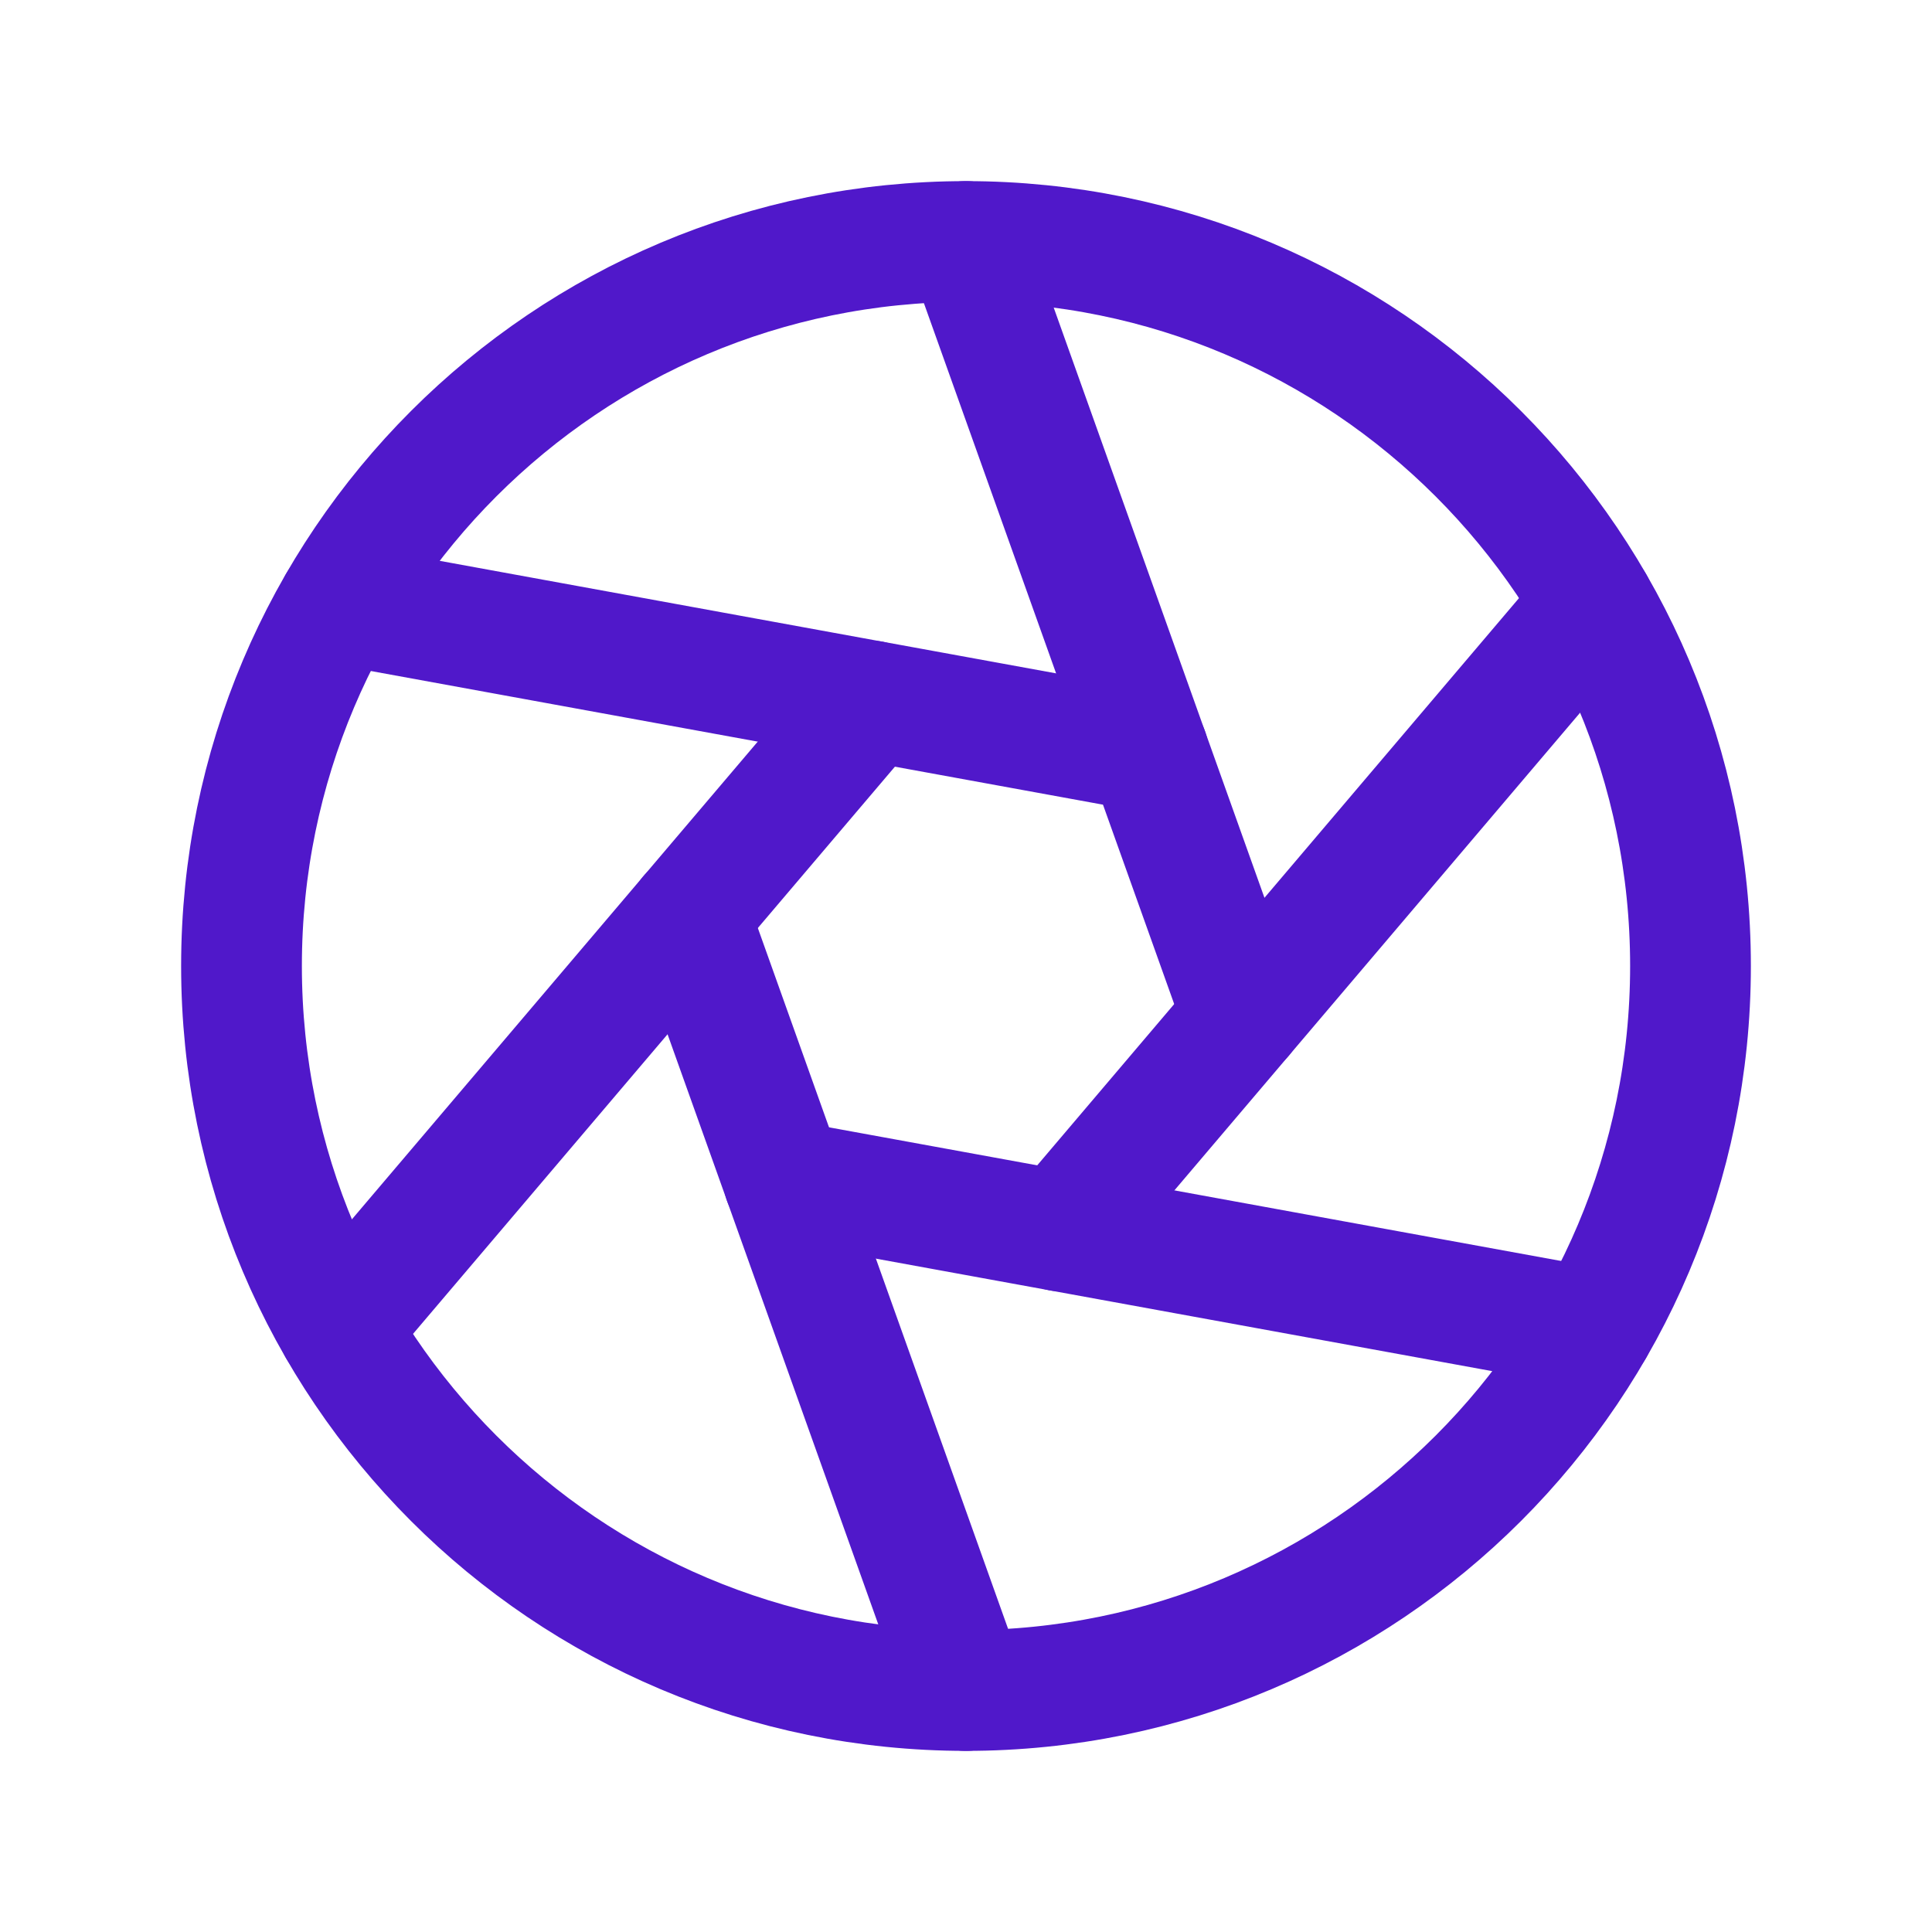 <svg width="24" height="24" viewBox="0 0 24 24" fill="none" xmlns="http://www.w3.org/2000/svg">
<path d="M12 21C16.971 21 21 16.971 21 12C21 7.029 16.971 3 12 3C7.029 3 3 7.029 3 12C3 16.971 7.029 21 12 21Z" stroke="#5018CA" stroke-width="1.5" stroke-linecap="round" stroke-linejoin="round"/>
<path d="M12 3L15.438 12.628" stroke="#5018CA" stroke-width="1.5" stroke-linecap="round" stroke-linejoin="round"/>
<path d="M4.206 7.5L14.263 9.336" stroke="#5018CA" stroke-width="1.5" stroke-linecap="round" stroke-linejoin="round"/>
<path d="M4.206 16.5L10.825 8.709" stroke="#5018CA" stroke-width="1.5" stroke-linecap="round" stroke-linejoin="round"/>
<path d="M12 21L8.562 11.372" stroke="#5018CA" stroke-width="1.5" stroke-linecap="round" stroke-linejoin="round"/>
<path d="M19.794 16.5L9.737 14.664" stroke="#5018CA" stroke-width="1.5" stroke-linecap="round" stroke-linejoin="round"/>
<path d="M19.794 7.5L13.176 15.292" stroke="#5018CA" stroke-width="1.5" stroke-linecap="round" stroke-linejoin="round"/>
</svg>
